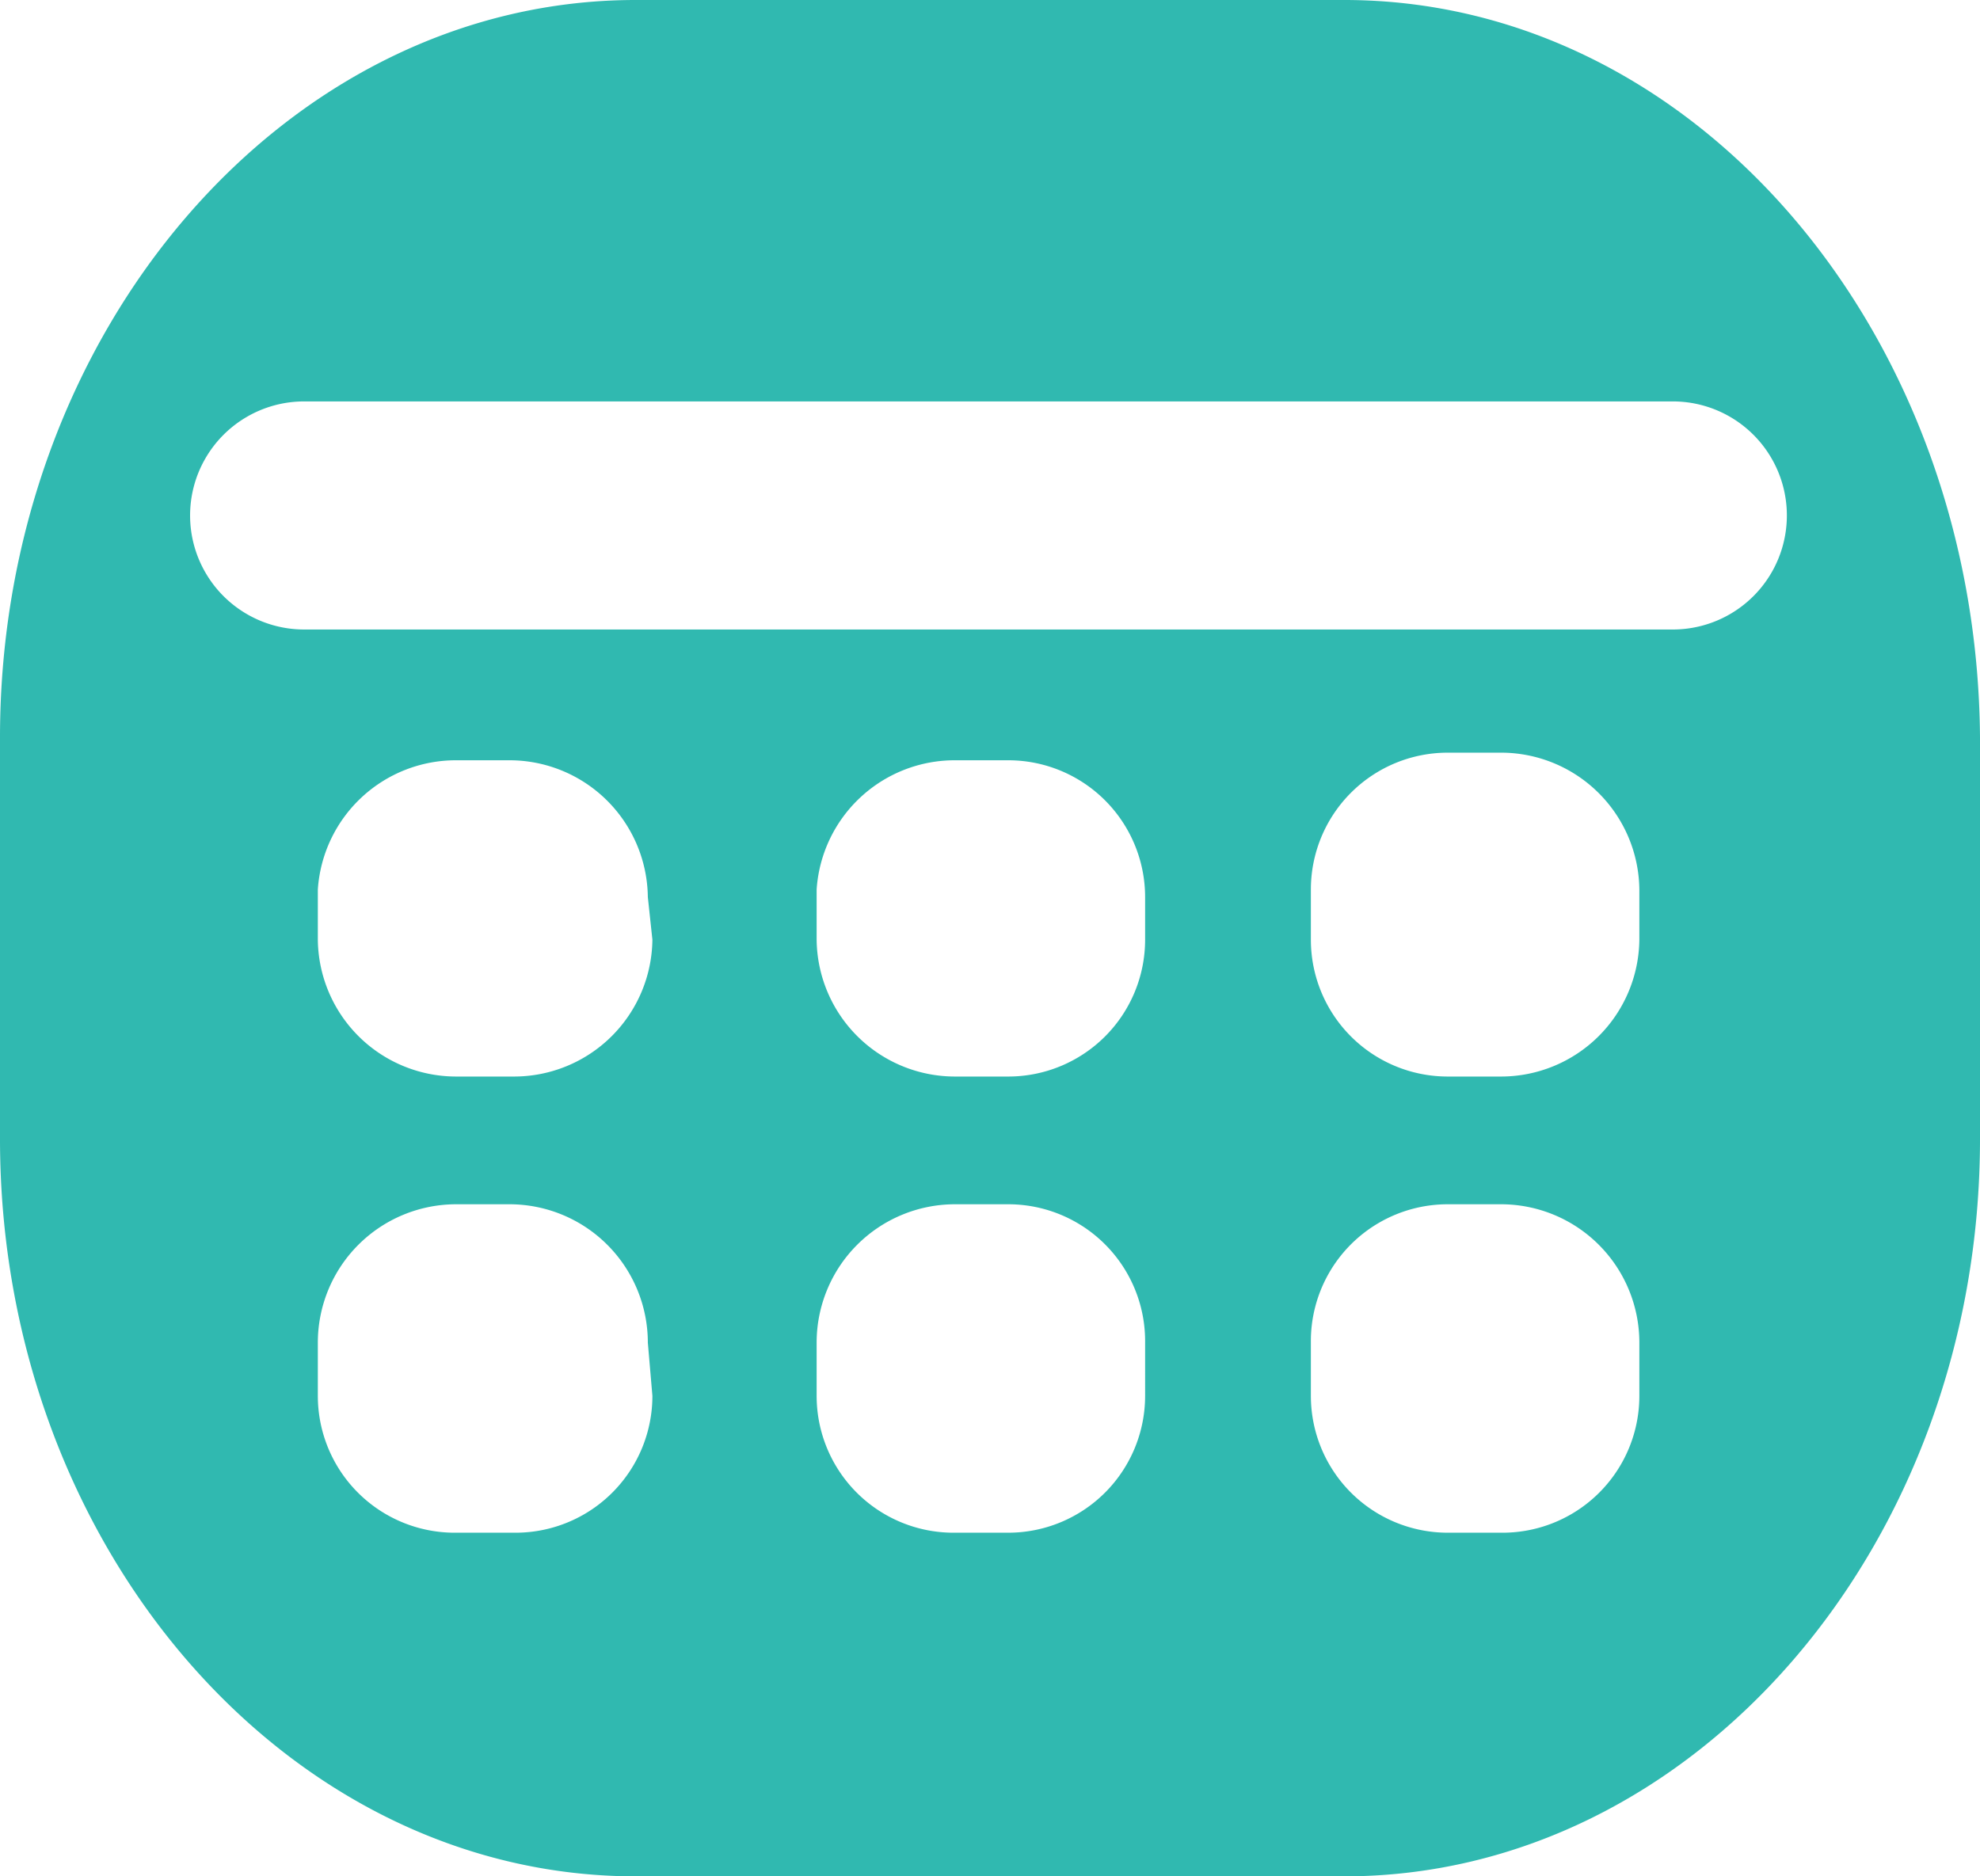 <svg xmlns="http://www.w3.org/2000/svg" viewBox="0 0 13.02 12.34"><defs><style>.cls-1{fill:#30b9b0;}</style></defs><title>calender</title><g id="Layer_2" data-name="Layer 2"><g id="Layer_1-2" data-name="Layer 1"><path class="cls-1" d="M8.84,0H4.18C1.88,0,0,2.18,0,4.85V7.49c0,2.67,1.88,4.85,4.18,4.85H8.84c2.3,0,4.18-2.18,4.18-4.85V4.85C13,2.18,11.14,0,8.84,0ZM4.29,9.18a.9.9,0,0,1-.91.9H3a.9.9,0,0,1-.91-.9V8.83A.91.91,0,0,1,3,7.92h.35a.91.91,0,0,1,.91.91Zm0-3a.91.91,0,0,1-.91.9H3a.91.91,0,0,1-.91-.9V5.85A.91.91,0,0,1,3,5h.35a.91.91,0,0,1,.91.9Zm3.24,3a.9.9,0,0,1-.9.9H6.28a.9.9,0,0,1-.91-.9V8.83a.91.91,0,0,1,.91-.91h.35a.9.9,0,0,1,.9.91Zm0-3a.9.9,0,0,1-.9.9H6.28a.91.91,0,0,1-.91-.9V5.85A.91.91,0,0,1,6.28,5h.35a.9.9,0,0,1,.9.9Zm3.25,3a.9.9,0,0,1-.91.9H9.52a.9.9,0,0,1-.9-.9V8.83a.9.9,0,0,1,.9-.91h.35a.91.91,0,0,1,.91.91Zm0-3a.91.91,0,0,1-.91.9H9.52a.9.9,0,0,1-.9-.9V5.85a.9.9,0,0,1,.9-.9h.35a.91.91,0,0,1,.91.9ZM11,4.14H2a.75.75,0,0,1,0-1.5h9a.75.75,0,0,1,0,1.5Z"/></g></g></svg>